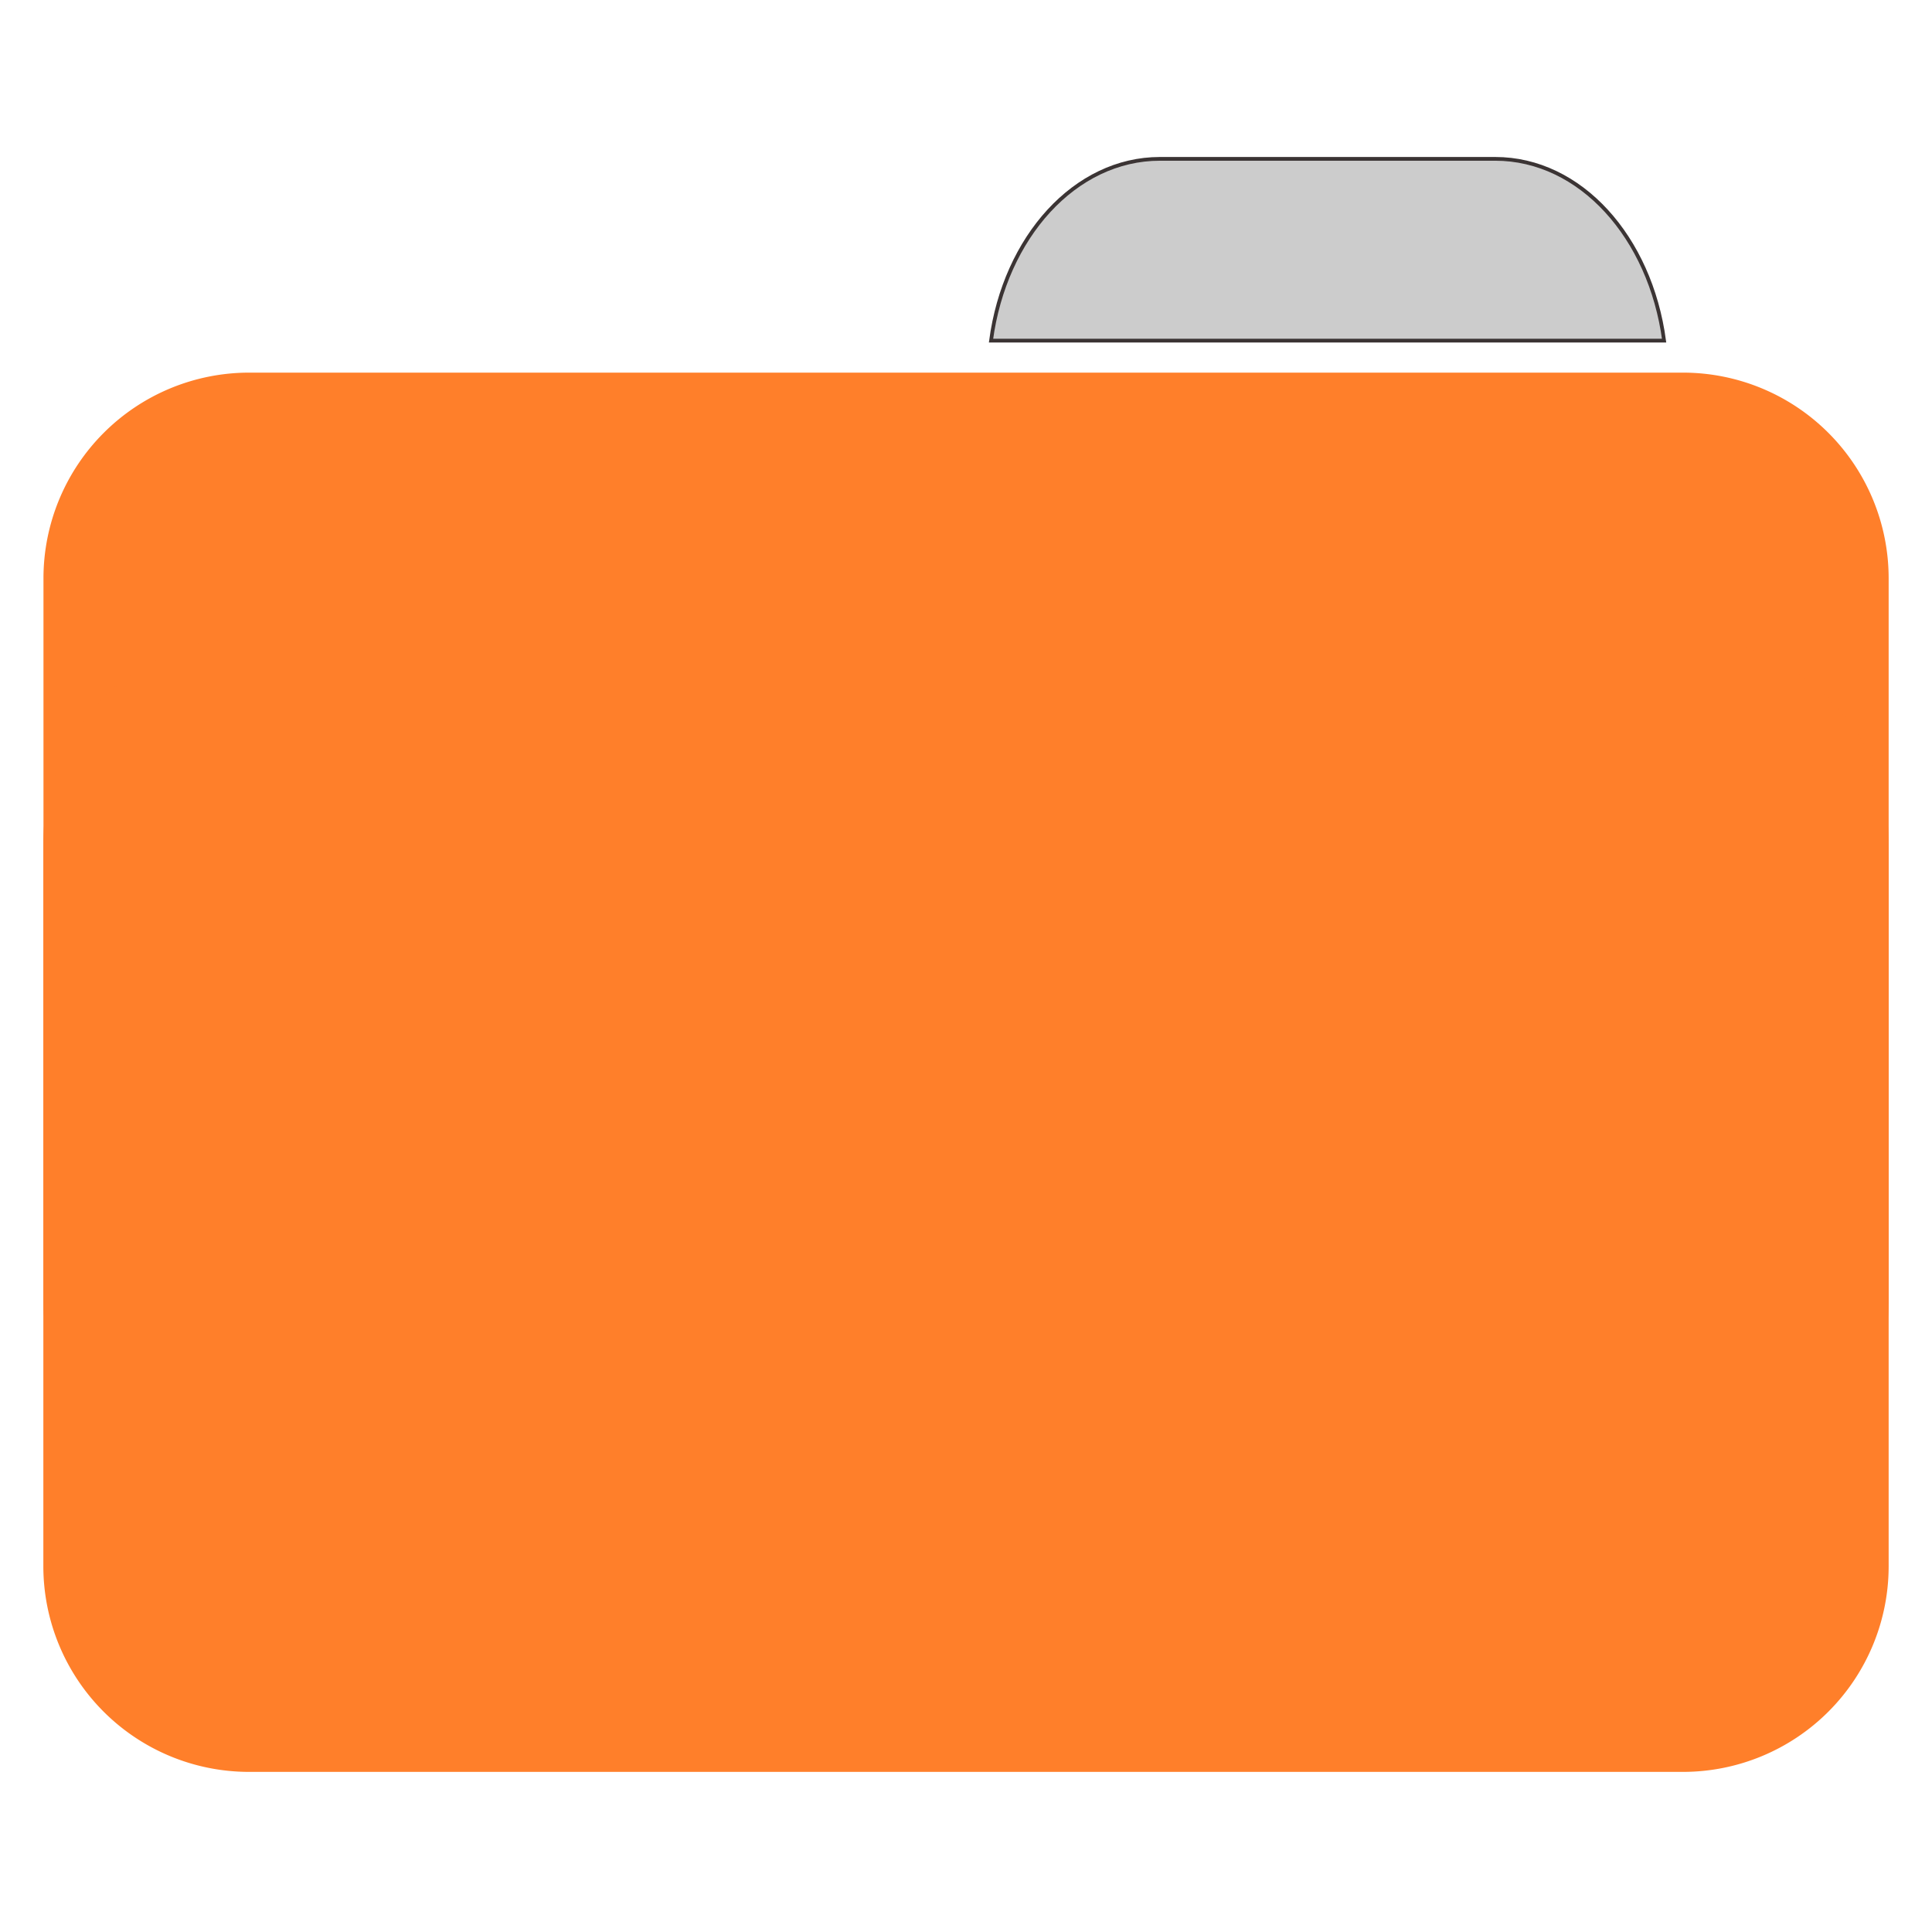 <svg xmlns="http://www.w3.org/2000/svg" width="32" height="32"><path style="fill-rule:nonzero;fill:#ccc;fill-opacity:1;stroke-width:1;stroke-linecap:butt;stroke-linejoin:miter;stroke:#3b3434;stroke-opacity:1;stroke-miterlimit:4" d="M309.875 42.438c-22.688 0-41.438 20.937-45.125 48.562h179.813c-3.688-27.625-22.375-48.563-45.125-48.563zm0 0" transform="scale(.062)"/><path style="stroke:none;fill-rule:nonzero;fill:#ff7f2a;fill-opacity:1" d="M4.121 6.172H27.88a3.407 3.407 0 0 1 3.402 3.41v11.969a3.407 3.407 0 0 1-3.402 3.41H4.12a3.407 3.407 0 0 1-3.4-3.411V9.582a3.407 3.407 0 0 1 3.402-3.41zm0 0"/><path style="stroke:none;fill-rule:nonzero;fill:#ff7f2a;fill-opacity:1" d="M4.121 10.559H27.88a3.407 3.407 0 0 1 3.402 3.41v11.969a3.407 3.407 0 0 1-3.402 3.41H4.12a3.407 3.407 0 0 1-3.402-3.41v-11.97a3.407 3.407 0 0 1 3.402-3.41zm0 0"/></svg>
